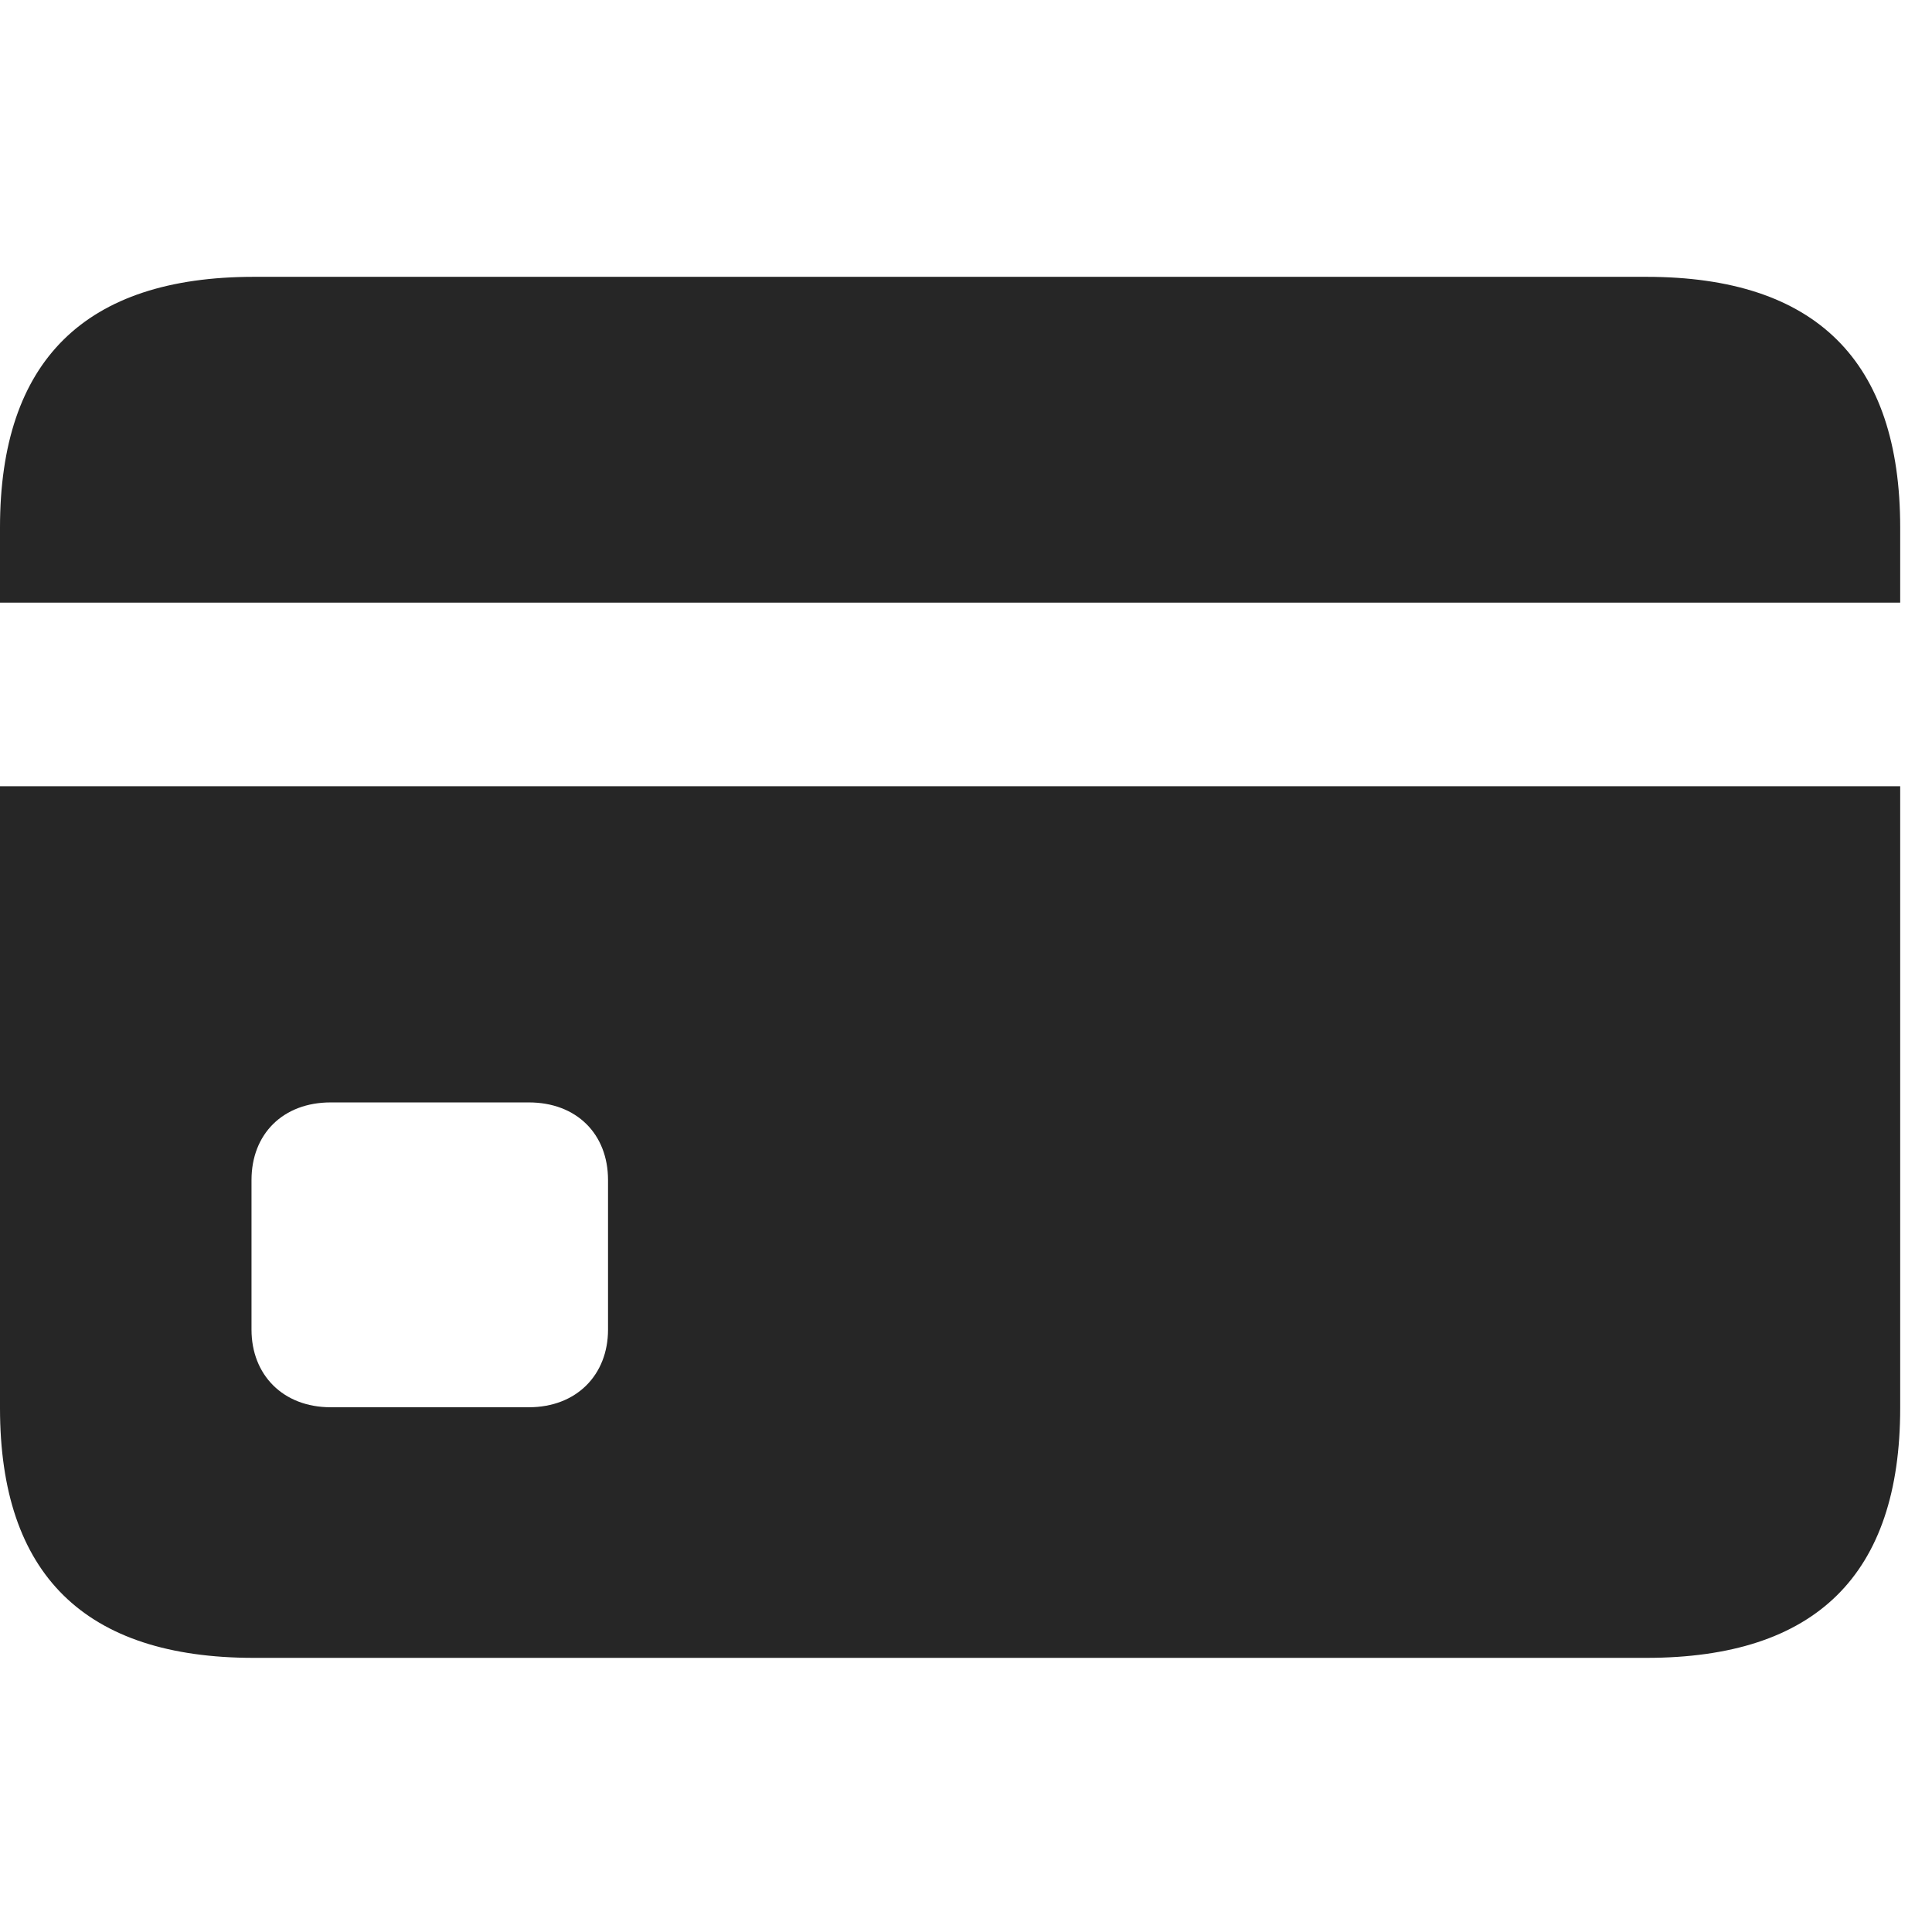 <svg width="28" height="28" viewBox="0 0 28 28" fill="none" xmlns="http://www.w3.org/2000/svg">
<path d="M4.793 20.395C4.102 20.395 3.645 19.926 3.645 19.27V17.102C3.645 16.434 4.102 15.977 4.793 15.977H7.664C8.355 15.977 8.812 16.434 8.812 17.102V19.27C8.812 19.926 8.355 20.395 7.664 20.395H4.793ZM0 11.395V8.734H27.539V11.395H0ZM3.68 24.027H23.859C26.32 24.027 27.539 22.82 27.539 20.406V7.645C27.539 5.23 26.32 4.012 23.859 4.012H3.68C1.23 4.012 0 5.23 0 7.645V20.406C0 22.82 1.23 24.027 3.68 24.027Z" fill="black" fill-opacity="0.85"/>
</svg>
